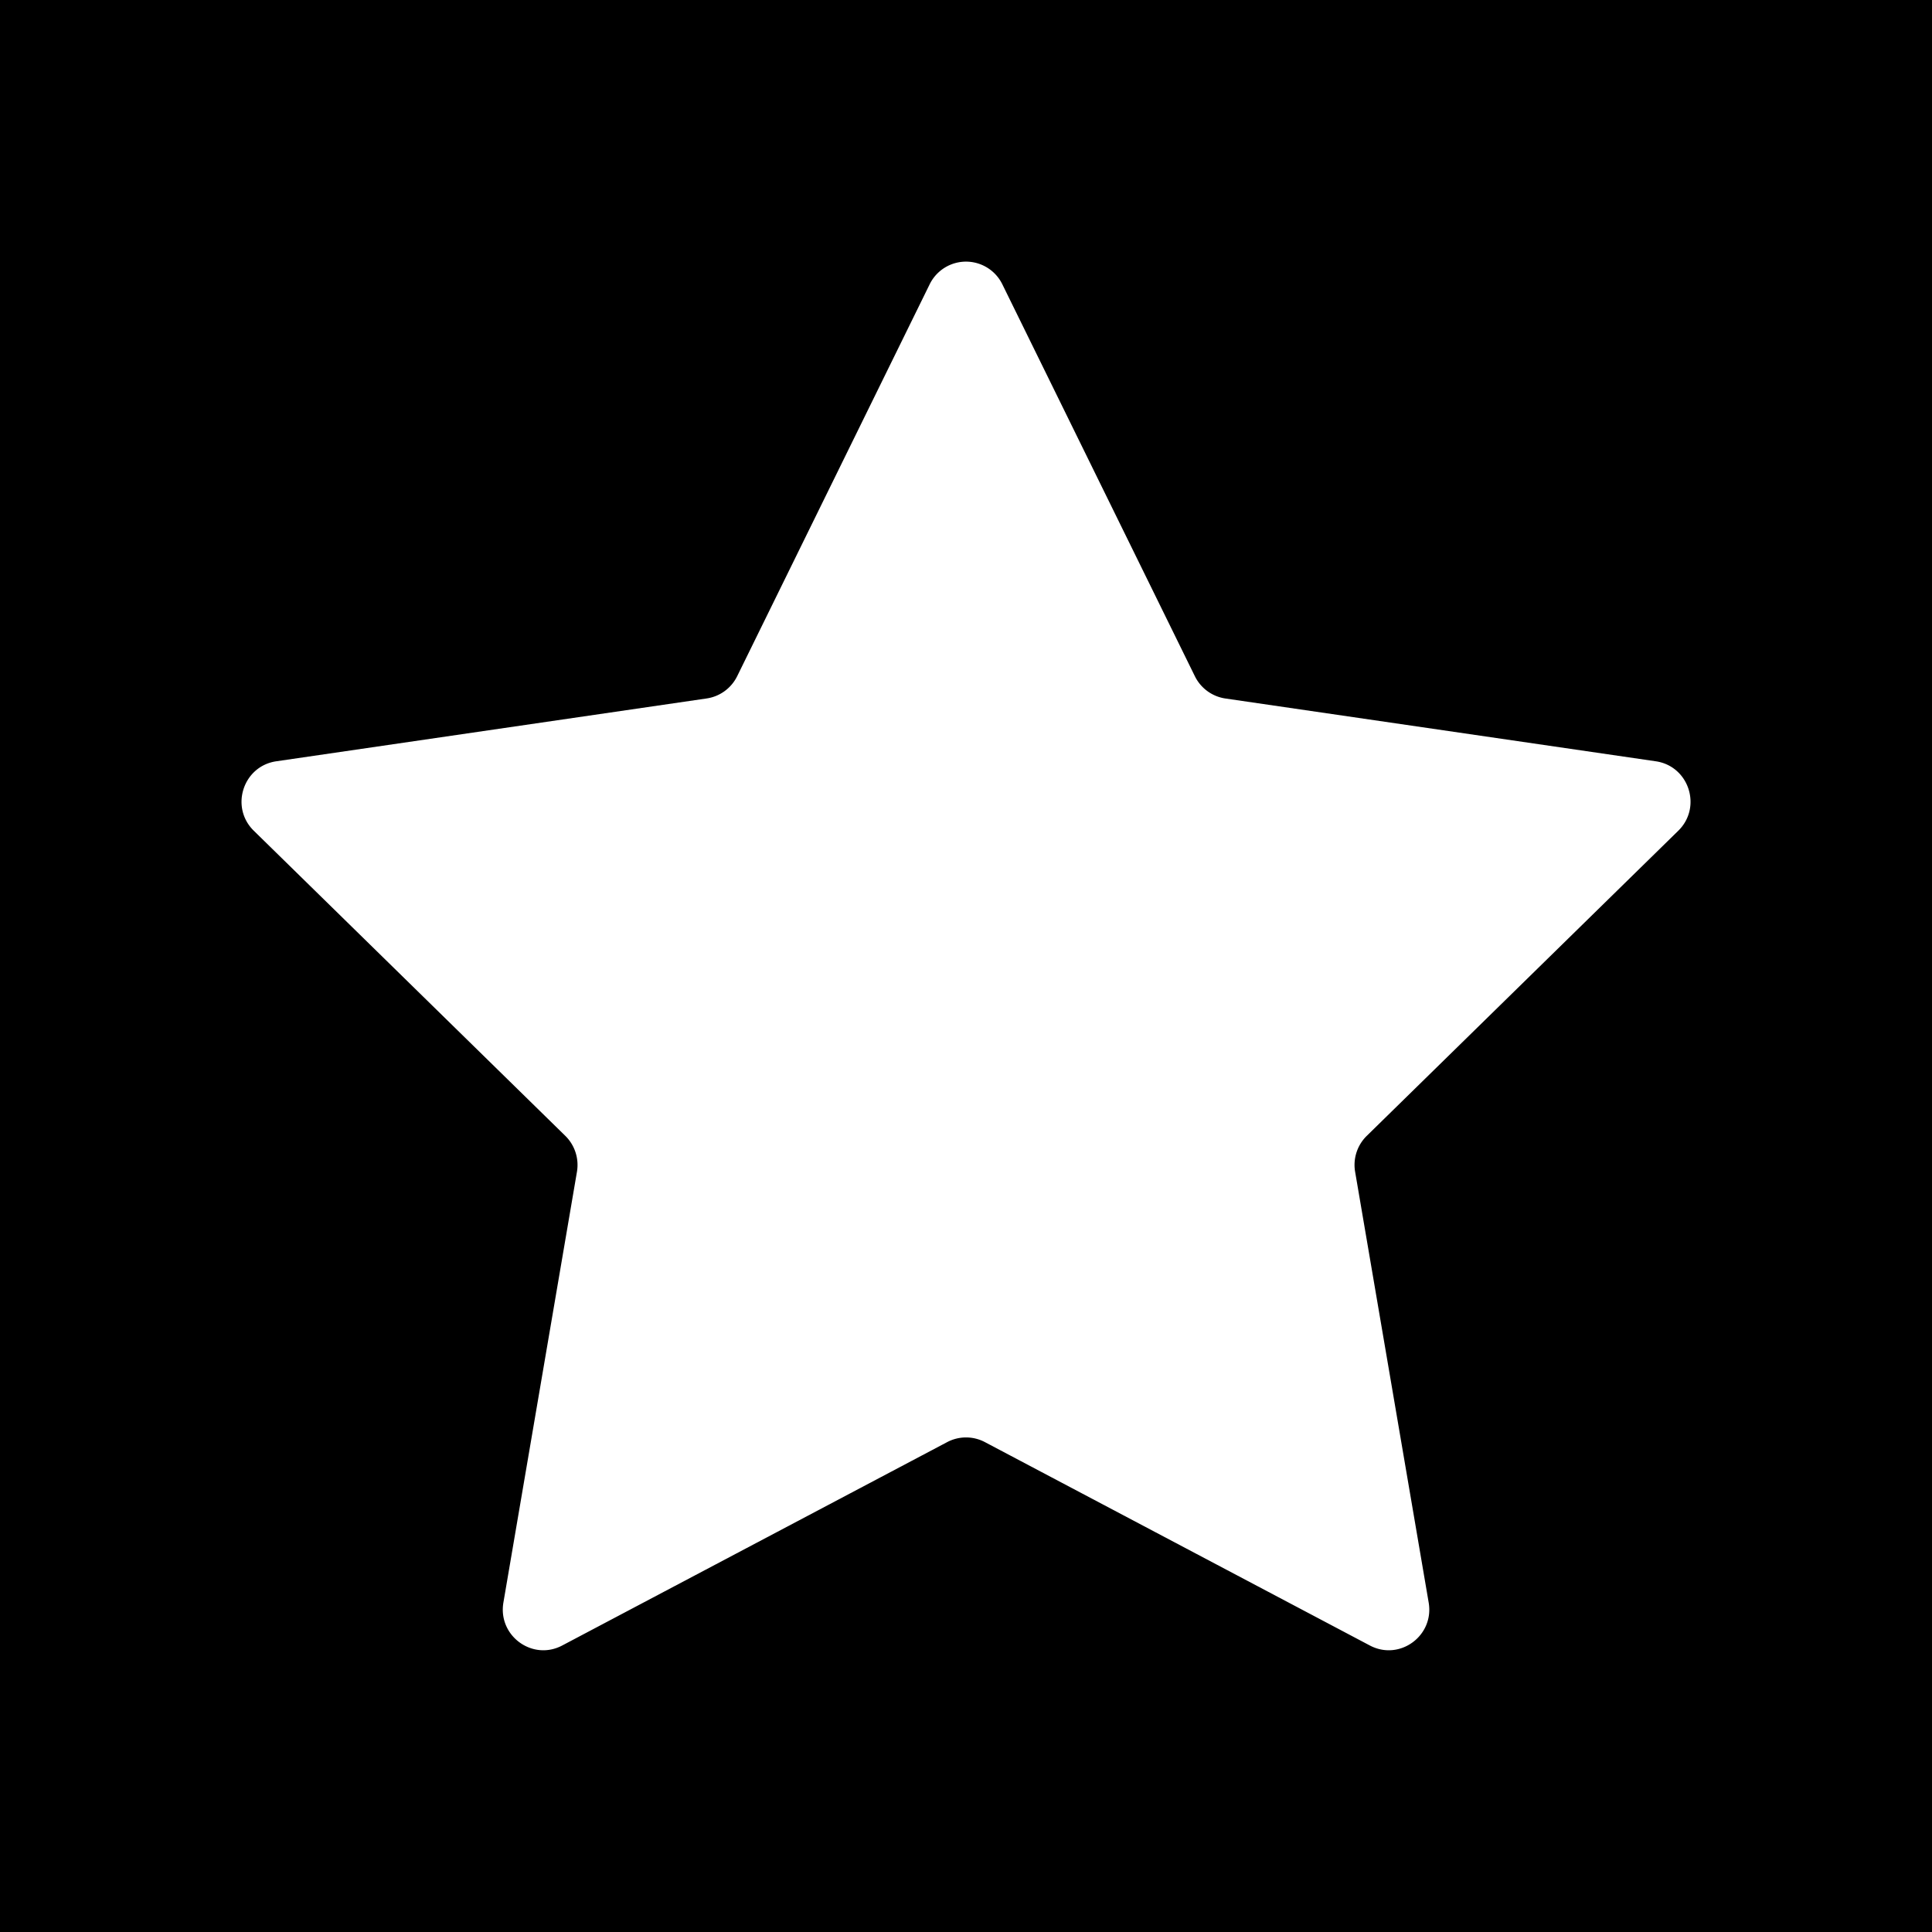 <svg xmlns="http://www.w3.org/2000/svg" width="1em" height="1em" viewBox="0 0 48 48"><g fill="none"><g clip-path="url(#IconifyId195ad048a32870fdf164548)"><path fill="currentColor" fill-rule="evenodd" d="M48 0H0v48h48zM24.903 7.064a1.005 1.005 0 0 0-1.806 0L18.315 16.8c-.147.298-.43.505-.759.553L6.864 18.914c-.826.121-1.156 1.141-.558 1.726l7.738 7.579c.237.232.346.567.29.895l-1.827 10.7c-.141.827.722 1.458 1.461 1.068l9.564-5.053c.294-.155.644-.155.938 0l9.564 5.053c.739.39 1.602-.24 1.461-1.067l-1.827-10.7a1.01 1.01 0 0 1 .29-.896l7.738-7.579c.597-.585.268-1.605-.558-1.726l-10.693-1.56a1.01 1.01 0 0 1-.759-.554z" clip-rule="evenodd"/></g><defs><clipPath id="IconifyId195ad048a32870fdf164548"><path d="M0 0h48v48H0z"/></clipPath></defs></g></svg>